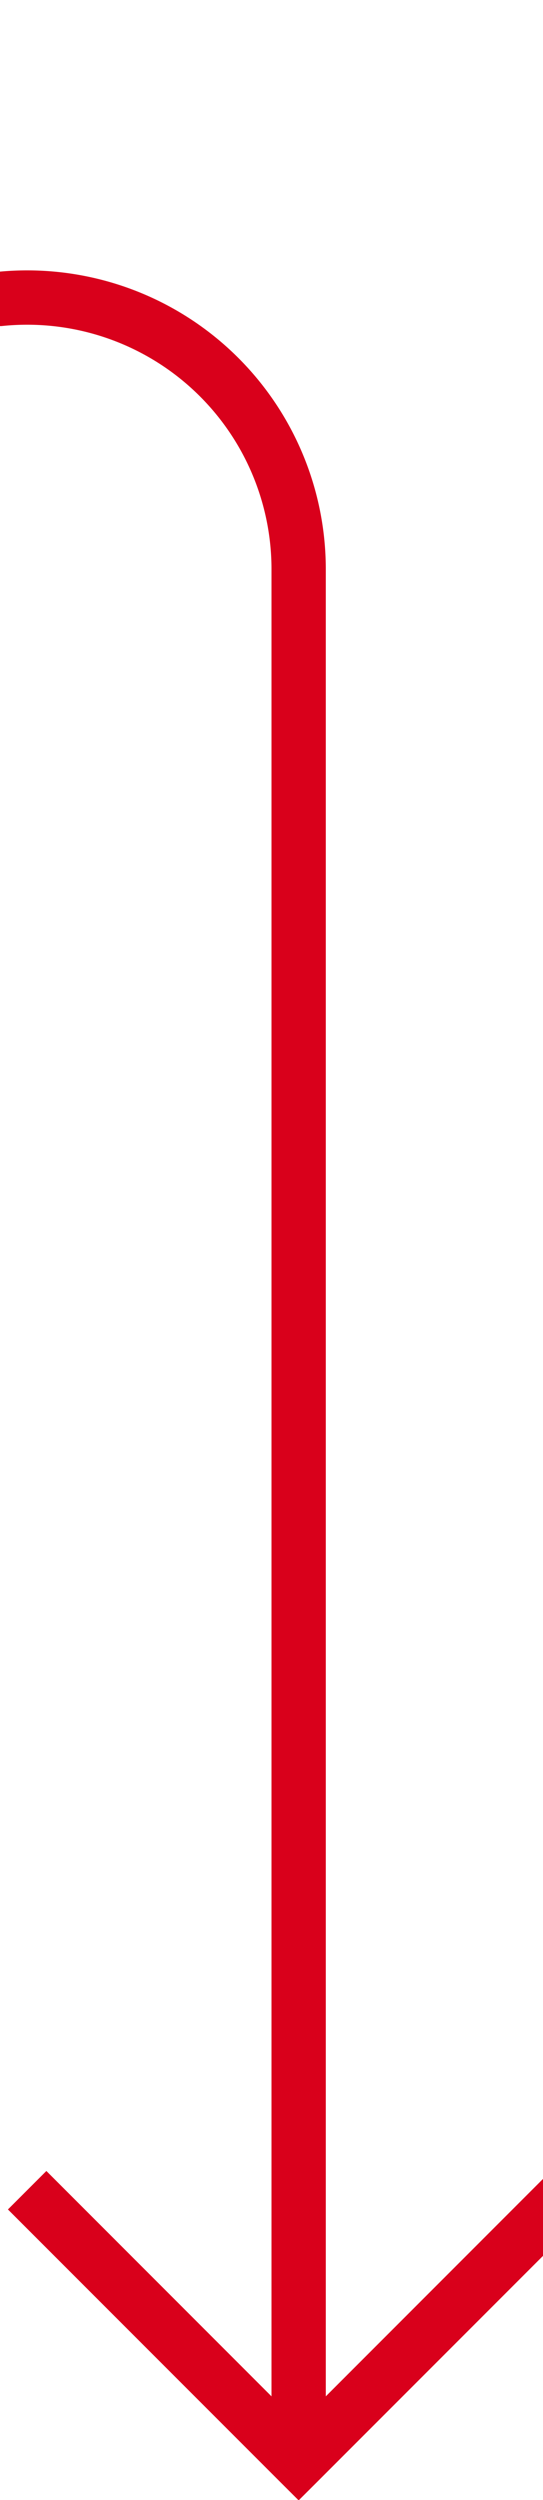 ﻿<?xml version="1.0" encoding="utf-8"?>
<svg version="1.1" xmlns:xlink="http://www.w3.org/1999/xlink" width="10px" height="46px" preserveAspectRatio="xMidYMin meet" viewBox="739 705  8 46" xmlns="http://www.w3.org/2000/svg">
  <path d="M 335.5 677  L 335.5 705  A 5 5 0 0 0 340.5 710.5 L 738 710.5  A 5 5 0 0 1 743.5 715.5 L 743.5 750  " stroke-width="1" stroke="#d9001b" fill="none" />
  <path d="M 748.146 744.946  L 743.5 749.593  L 738.854 744.946  L 738.146 745.654  L 743.146 750.654  L 743.5 751.007  L 743.854 750.654  L 748.854 745.654  L 748.146 744.946  Z " fill-rule="nonzero" fill="#d9001b" stroke="none" />
</svg>
